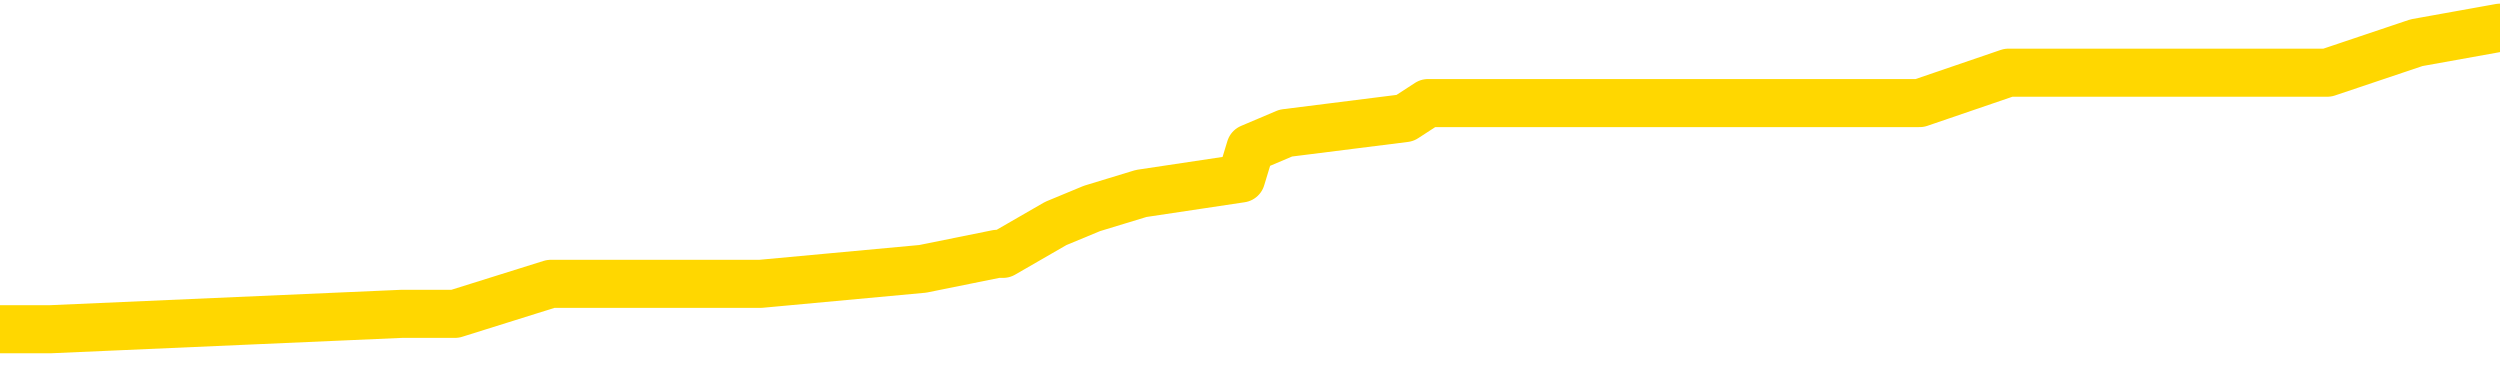 <svg xmlns="http://www.w3.org/2000/svg" version="1.1" viewBox="0 0 6500 1000">
	<path fill="none" stroke="gold" stroke-width="125" stroke-linecap="round" stroke-linejoin="round" d="M0 68045  L-487461 68045 L-487277 68006 L-486787 67927 L-486493 67888 L-486182 67810 L-485947 67771 L-485894 67692 L-485835 67614 L-485682 67575 L-485641 67496 L-485508 67457 L-485216 67418 L-484675 67418 L-484065 67379 L-484017 67379 L-483377 67339 L-483344 67339 L-482818 67339 L-482686 67300 L-482295 67222 L-481967 67143 L-481850 67065 L-481639 66987 L-480922 66987 L-480352 66947 L-480245 66947 L-480070 66908 L-479849 66830 L-479447 66791 L-479422 66712 L-478494 66634 L-478406 66555 L-478324 66477 L-478254 66399 L-477957 66359 L-477805 66281 L-475914 66320 L-475814 66320 L-475551 66320 L-475258 66359 L-475116 66281 L-474867 66281 L-474832 66242 L-474673 66203 L-474210 66124 L-473957 66085 L-473745 66007 L-473493 65967 L-473144 65928 L-472217 65850 L-472123 65771 L-471713 65732 L-470542 65654 L-469353 65615 L-469260 65536 L-469233 65458 L-468967 65379 L-468668 65301 L-468539 65223 L-468502 65144 L-467687 65144 L-467303 65183 L-466243 65223 L-466181 65223 L-465916 66007 L-465445 66751 L-465253 67496 L-464989 68241 L-464652 68202 L-464517 68163 L-464061 68123 L-463318 68084 L-463300 68045 L-463135 67967 L-463067 67967 L-462551 67927 L-461522 67927 L-461326 67888 L-460837 67849 L-460475 67810 L-460067 67810 L-459681 67849 L-457978 67849 L-457880 67849 L-457808 67849 L-457746 67849 L-457562 67810 L-457226 67810 L-456585 67771 L-456508 67731 L-456447 67731 L-456260 67692 L-456181 67692 L-456004 67653 L-455984 67614 L-455754 67614 L-455367 67575 L-454478 67575 L-454438 67535 L-454350 67496 L-454323 67418 L-453315 67379 L-453165 67300 L-453141 67261 L-453008 67222 L-452968 67183 L-451710 67143 L-451652 67143 L-451112 67104 L-451060 67104 L-451013 67104 L-450618 67065 L-450479 67026 L-450279 66987 L-450132 66987 L-449967 66987 L-449691 67026 L-449332 67026 L-448779 66987 L-448135 66947 L-447876 66869 L-447722 66830 L-447321 66791 L-447281 66751 L-447160 66712 L-447099 66751 L-447085 66751 L-446991 66751 L-446698 66712 L-446546 66555 L-446216 66477 L-446138 66399 L-446062 66359 L-445836 66242 L-445769 66163 L-445541 66085 L-445489 66007 L-445324 65967 L-444318 65928 L-444135 65889 L-443584 65850 L-443191 65771 L-442794 65732 L-441944 65654 L-441865 65615 L-441286 65575 L-440845 65575 L-440604 65536 L-440447 65536 L-440046 65458 L-440025 65458 L-439580 65419 L-439175 65379 L-439039 65301 L-438864 65223 L-438728 65144 L-438477 65066 L-437477 65027 L-437395 64987 L-437260 64948 L-437221 64909 L-436331 64870 L-436116 64831 L-435672 64791 L-435555 64752 L-435498 64713 L-434822 64713 L-434722 64674 L-434693 64674 L-433351 64635 L-432945 64595 L-432906 64556 L-431978 64517 L-431879 64478 L-431746 64439 L-431342 64399 L-431316 64360 L-431223 64321 L-431007 64282 L-430596 64203 L-429442 64125 L-429150 64047 L-429122 63968 L-428514 63929 L-428263 63851 L-428244 63811 L-427314 63772 L-427263 63694 L-427141 63655 L-427123 63576 L-426967 63537 L-426792 63459 L-426655 63419 L-426599 63380 L-426491 63341 L-426406 63302 L-426173 63263 L-426098 63223 L-425789 63184 L-425671 63145 L-425502 63106 L-425410 63067 L-425308 63067 L-425284 63027 L-425207 63027 L-425109 62949 L-424743 62910 L-424638 62871 L-424134 62831 L-423683 62792 L-423644 62753 L-423620 62714 L-423580 62675 L-423451 62635 L-423350 62596 L-422909 62557 L-422626 62518 L-422034 62479 L-421904 62439 L-421629 62361 L-421477 62322 L-421323 62283 L-421238 62204 L-421160 62165 L-420974 62126 L-420924 62126 L-420896 62087 L-420817 62047 L-420794 62008 L-420510 61930 L-419906 61851 L-418911 61812 L-418613 61773 L-417879 61734 L-417635 61695 L-417545 61655 L-416967 61616 L-416269 61577 L-415517 61538 L-415198 61499 L-414815 61420 L-414738 61381 L-414104 61342 L-413918 61303 L-413831 61303 L-413701 61303 L-413388 61263 L-413339 61224 L-413197 61185 L-413175 61146 L-412208 61107 L-411662 61067 L-411184 61067 L-411123 61067 L-410799 61067 L-410778 61028 L-410715 61028 L-410505 60989 L-410428 60950 L-410374 60911 L-410351 60871 L-410312 60832 L-410296 60793 L-409539 60754 L-409523 60715 L-408723 60675 L-408571 60636 L-407665 60597 L-407159 60558 L-406930 60479 L-406889 60479 L-406773 60440 L-406597 60401 L-405843 60440 L-405708 60401 L-405544 60362 L-405226 60323 L-405049 60244 L-404027 60166 L-404004 60087 L-403753 60048 L-403540 59970 L-402906 59931 L-402668 59852 L-402635 59774 L-402457 59695 L-402377 59617 L-402287 59578 L-402223 59499 L-401783 59421 L-401759 59382 L-401218 59343 L-400962 59303 L-400468 59264 L-399590 59225 L-399554 59186 L-399501 59147 L-399460 59107 L-399343 59068 L-399066 59029 L-398859 58950 L-398662 58872 L-398639 58794 L-398588 58715 L-398549 58676 L-398471 58637 L-397874 58558 L-397813 58519 L-397710 58480 L-397556 58441 L-396924 58402 L-396243 58362 L-395940 58284 L-395594 58245 L-395396 58206 L-395348 58127 L-395027 58088 L-394400 58049 L-394253 58010 L-394217 57970 L-394159 57931 L-394082 57853 L-393841 57853 L-393753 57814 L-393659 57774 L-393365 57735 L-393231 57696 L-393171 57657 L-393134 57578 L-392861 57578 L-391855 57539 L-391680 57500 L-391629 57500 L-391336 57461 L-391144 57382 L-390811 57343 L-390304 57304 L-389742 57226 L-389727 57147 L-389711 57108 L-389610 57030 L-389496 56951 L-389457 56873 L-389419 56834 L-389353 56834 L-389325 56794 L-389186 56834 L-388894 56834 L-388843 56834 L-388738 56834 L-388474 56794 L-388009 56755 L-387864 56755 L-387810 56677 L-387753 56638 L-387562 56598 L-387196 56559 L-386982 56559 L-386787 56559 L-386729 56559 L-386670 56481 L-386516 56442 L-386247 56402 L-385817 56598 L-385802 56598 L-385725 56559 L-385660 56520 L-385531 56246 L-385507 56206 L-385223 56167 L-385176 56128 L-385121 56089 L-384659 56050 L-384620 56050 L-384579 56010 L-384389 55971 L-383908 55932 L-383421 55893 L-383405 55854 L-383367 55814 L-383110 55775 L-383033 55697 L-382803 55658 L-382787 55579 L-382493 55501 L-382050 55462 L-381603 55422 L-381099 55383 L-380945 55344 L-380659 55305 L-380618 55226 L-380287 55187 L-380065 55148 L-379548 55070 L-379473 55030 L-379225 54952 L-379030 54874 L-378971 54834 L-378194 54795 L-378120 54795 L-377889 54756 L-377873 54756 L-377811 54717 L-377615 54678 L-377151 54678 L-377128 54638 L-376998 54638 L-375697 54638 L-375681 54638 L-375604 54599 L-375510 54599 L-375293 54599 L-375140 54560 L-374962 54599 L-374908 54638 L-374621 54678 L-374582 54678 L-374212 54678 L-373772 54678 L-373589 54678 L-373268 54638 L-372973 54638 L-372527 54560 L-372455 54521 L-371992 54442 L-371555 54403 L-371373 54364 L-369918 54286 L-369787 54246 L-369329 54168 L-369103 54129 L-368717 54050 L-368200 53972 L-367246 53894 L-366452 53815 L-365778 53776 L-365352 53698 L-365041 53658 L-364811 53541 L-364128 53423 L-364115 53306 L-363905 53149 L-363883 53110 L-363708 53031 L-362758 52992 L-362490 52914 L-361675 52874 L-361364 52796 L-361327 52757 L-361270 52678 L-360653 52639 L-360015 52561 L-358389 52522 L-357715 52482 L-357073 52482 L-356995 52482 L-356939 52482 L-356903 52482 L-356875 52443 L-356763 52365 L-356745 52326 L-356722 52286 L-356569 52247 L-356515 52169 L-356437 52130 L-356318 52090 L-356221 52051 L-356103 52012 L-355834 51934 L-355564 51894 L-355547 51816 L-355347 51777 L-355200 51698 L-354973 51659 L-354839 51620 L-354530 51581 L-354470 51542 L-354117 51463 L-353768 51424 L-353668 51385 L-353603 51306 L-353543 51267 L-353159 51189 L-352778 51150 L-352674 51110 L-352413 51071 L-352142 50993 L-351983 50954 L-351951 50914 L-351889 50875 L-351747 50836 L-351563 50797 L-351519 50758 L-351231 50758 L-351215 50718 L-350982 50718 L-350921 50679 L-350882 50679 L-350303 50640 L-350169 50601 L-350146 50444 L-350127 50170 L-350110 49856 L-350093 49542 L-350070 49229 L-350053 48994 L-350032 48719 L-350015 48445 L-349992 48288 L-349975 48131 L-349954 48014 L-349937 47935 L-349888 47818 L-349816 47700 L-349781 47504 L-349757 47347 L-349722 47190 L-349680 47034 L-349643 46955 L-349628 46798 L-349603 46681 L-349566 46602 L-349549 46485 L-349526 46406 L-349509 46328 L-349490 46250 L-349474 46171 L-349445 46054 L-349419 45936 L-349373 45897 L-349357 45818 L-349315 45779 L-349267 45701 L-349196 45622 L-349181 45544 L-349165 45466 L-349103 45426 L-349064 45387 L-349024 45348 L-348858 45309 L-348793 45270 L-348777 45230 L-348733 45152 L-348675 45113 L-348462 45074 L-348429 45034 L-348386 44995 L-348308 44956 L-347771 44917 L-347693 44878 L-347588 44799 L-347500 44760 L-347323 44721 L-346973 44682 L-346817 44642 L-346379 44603 L-346222 44564 L-346093 44525 L-345389 44446 L-345188 44407 L-344227 44329 L-343745 44290 L-343646 44290 L-343553 44250 L-343308 44211 L-343235 44172 L-342792 44094 L-342696 44054 L-342681 44015 L-342665 43976 L-342640 43937 L-342174 43898 L-341957 43858 L-341818 43819 L-341524 43780 L-341435 43741 L-341394 43702 L-341364 43662 L-341192 43623 L-341133 43584 L-341057 43545 L-340976 43506 L-340906 43506 L-340597 43466 L-340512 43427 L-340298 43388 L-340263 43349 L-339580 43310 L-339481 43270 L-339276 43231 L-339229 43192 L-338951 43153 L-338889 43114 L-338872 43035 L-338794 42996 L-338485 42918 L-338461 42878 L-338407 42800 L-338384 42761 L-338262 42722 L-338126 42643 L-337882 42604 L-337756 42604 L-337110 42565 L-337094 42565 L-337069 42565 L-336888 42486 L-336812 42447 L-336721 42408 L-336293 42369 L-335877 42330 L-335484 42251 L-335405 42212 L-335386 42173 L-335023 42134 L-334787 42094 L-334558 42055 L-334245 42016 L-334167 41977 L-334087 41898 L-333909 41820 L-333893 41781 L-333627 41702 L-333547 41663 L-333317 41624 L-333091 41585 L-332776 41585 L-332600 41546 L-332239 41546 L-331848 41506 L-331778 41428 L-331714 41389 L-331574 41310 L-331522 41271 L-331421 41193 L-330919 41154 L-330721 41114 L-330475 41075 L-330289 41036 L-329990 40997 L-329914 40958 L-329748 40879 L-328863 40840 L-328835 40762 L-328712 40683 L-328133 40644 L-328055 40605 L-327342 40605 L-327030 40605 L-326817 40605 L-326800 40605 L-326413 40605 L-325888 40526 L-325442 40487 L-325112 40448 L-324960 40409 L-324634 40409 L-324455 40370 L-324374 40370 L-324168 40291 L-323992 40252 L-323063 40213 L-322174 40174 L-322135 40134 L-321907 40134 L-321528 40095 L-320740 40056 L-320506 40017 L-320430 39978 L-320072 39938 L-319501 39860 L-319234 39821 L-318847 39782 L-318744 39782 L-318574 39782 L-317955 39782 L-317744 39782 L-317436 39782 L-317383 39742 L-317255 39703 L-317202 39664 L-317083 39625 L-316747 39546 L-315788 39507 L-315656 39429 L-315454 39390 L-314823 39350 L-314512 39311 L-314098 39272 L-314071 39233 L-313925 39194 L-313505 39154 L-312172 39154 L-312126 39115 L-311997 39037 L-311980 38998 L-311402 38919 L-311197 38880 L-311167 38841 L-311126 38802 L-311069 38762 L-311031 38723 L-310953 38684 L-310810 38645 L-310356 38606 L-310237 38566 L-309952 38527 L-309580 38488 L-309483 38449 L-309157 38410 L-308802 38370 L-308632 38331 L-308585 38292 L-308476 38253 L-308387 38214 L-308359 38174 L-308283 38096 L-307979 38057 L-307945 37978 L-307874 37939 L-307506 37900 L-307170 37861 L-307089 37861 L-306870 37822 L-306698 37782 L-306671 37743 L-306173 37704 L-305624 37626 L-304744 37586 L-304645 37508 L-304568 37469 L-304294 37430 L-304047 37351 L-303973 37312 L-303911 37234 L-303792 37194 L-303750 37155 L-303640 37116 L-303563 37038 L-302862 36998 L-302617 36959 L-302577 36920 L-302421 36881 L-301821 36881 L-301595 36881 L-301503 36881 L-301027 36881 L-300430 36802 L-299910 36763 L-299889 36724 L-299744 36685 L-299424 36685 L-298882 36685 L-298650 36685 L-298479 36685 L-297993 36646 L-297765 36606 L-297680 36567 L-297334 36528 L-297008 36528 L-296485 36489 L-296158 36450 L-295557 36410 L-295360 36332 L-295308 36293 L-295267 36254 L-294986 36214 L-294302 36136 L-293992 36097 L-293967 36018 L-293775 35979 L-293553 35940 L-293467 35901 L-292803 35822 L-292779 35783 L-292557 35705 L-292227 35666 L-291875 35587 L-291670 35548 L-291438 35470 L-291180 35430 L-290990 35352 L-290943 35313 L-290716 35274 L-290681 35234 L-290525 35195 L-290310 35156 L-290137 35117 L-290046 35078 L-289769 35038 L-289525 34999 L-289209 34960 L-288783 34960 L-288746 34960 L-288263 34960 L-288029 34960 L-287817 34921 L-287591 34882 L-287041 34882 L-286794 34842 L-285960 34842 L-285904 34803 L-285883 34764 L-285725 34725 L-285263 34686 L-285223 34646 L-284883 34568 L-284749 34529 L-284527 34490 L-283954 34450 L-283483 34411 L-283288 34372 L-283095 34333 L-282906 34294 L-282804 34254 L-282436 34215 L-282389 34176 L-282308 34137 L-281014 34098 L-280966 34058 L-280698 34058 L-280553 34058 L-280002 34058 L-279885 34019 L-279803 33980 L-279444 33941 L-279220 33901 L-278939 33862 L-278610 33784 L-278102 33745 L-277989 33705 L-277911 33666 L-277746 33627 L-277452 33627 L-276983 33627 L-276787 33666 L-276736 33666 L-276086 33627 L-275964 33588 L-275510 33588 L-275475 33549 L-275006 33509 L-274896 33470 L-274879 33431 L-274663 33431 L-274482 33392 L-273951 33392 L-272921 33392 L-272722 33353 L-272263 33313 L-271315 33235 L-271216 33196 L-270862 33117 L-270802 33078 L-270787 33039 L-270752 33000 L-270383 32961 L-270263 32921 L-270021 32882 L-269857 32843 L-269669 32804 L-269549 32765 L-268478 32686 L-267620 32647 L-267408 32569 L-267310 32529 L-267136 32451 L-266803 32412 L-266731 32373 L-266674 32333 L-266498 32333 L-266109 32294 L-265874 32255 L-265763 32216 L-265646 32177 L-264665 32137 L-264639 32098 L-264045 32020 L-264013 32020 L-263864 31981 L-263580 31941 L-262668 31941 L-261722 31941 L-261569 31902 L-261466 31902 L-261334 31863 L-261191 31824 L-261165 31785 L-261051 31745 L-260832 31706 L-260151 31667 L-260022 31628 L-259718 31589 L-259478 31510 L-259146 31471 L-258507 31432 L-258165 31353 L-258103 31314 L-257947 31314 L-257026 31314 L-256555 31314 L-256512 31314 L-256499 31275 L-256458 31236 L-256435 31197 L-256409 31157 L-256265 31118 L-255842 31079 L-255507 31079 L-255316 31040 L-254887 31040 L-254699 31001 L-254310 30922 L-253776 30883 L-253403 30844 L-253382 30844 L-253132 30805 L-253014 30765 L-252938 30726 L-252802 30687 L-252763 30648 L-252683 30609 L-252288 30569 L-251793 30530 L-251681 30452 L-251508 30413 L-251199 30373 L-250752 30334 L-250429 30295 L-250286 30217 L-249859 30138 L-249706 30060 L-249651 29981 L-248837 29942 L-248817 29903 L-248445 29864 L-248389 29864 L-247260 29825 L-247192 29825 L-246633 29785 L-246439 29746 L-246302 29707 L-246069 29668 L-245722 29629 L-245687 29550 L-245652 29511 L-245584 29433 L-245235 29393 L-245063 29354 L-244578 29315 L-244561 29276 L-244236 29237 L-244079 29197 L-242938 29119 L-242913 29080 L-242721 29001 L-242528 28962 L-242278 28923 L-242261 28884 L-241240 28845 L-240943 28805 L-240867 28766 L-240731 28688 L-240555 28649 L-239979 28570 L-239763 28531 L-239699 28492 L-239569 28453 L-239532 28374 L-239008 28335 L-238871 43780 L-238856 43780 L-238833 43780 L-238813 43780 L-238586 28296 L-237810 28296 L-237769 28296 L-237401 28296 L-237322 28257 L-237270 28217 L-236597 28178 L-235855 28139 L-235430 28139 L-234982 28100 L-233921 28061 L-233609 27982 L-233199 27982 L-233127 27943 L-232603 27943 L-232508 27943 L-232490 27943 L-232045 27904 L-231860 27825 L-231080 27747 L-230407 27708 L-229995 27590 L-229763 27512 L-229623 27473 L-229541 27394 L-229521 27355 L-229445 27355 L-229317 27316 L-229000 27355 L-228775 27355 L-228450 27316 L-228388 27316 L-228018 27316 L-227985 27316 L-227777 27316 L-227109 27316 L-227032 27316 L-226874 27237 L-226763 27237 L-226437 27198 L-226282 27159 L-225941 27159 L-225884 27081 L-225545 27002 L-225342 26963 L-225289 26885 L-223913 26845 L-223783 26806 L-223349 26767 L-223029 26728 L-222201 26649 L-222078 26610 L-221347 26532 L-221191 26453 L-221151 26414 L-221097 26375 L-221074 26336 L-220960 26297 L-220663 26257 L-220373 26218 L-220319 26179 L-220198 26140 L-220168 26101 L-220069 26061 L-219625 26061 L-219473 26022 L-218637 26022 L-218095 25983 L-217761 25983 L-217745 25944 L-217669 25905 L-217553 25865 L-217359 25826 L-217094 25787 L-216260 25748 L-216164 25709 L-215642 25669 L-215600 25630 L-215501 25591 L-214673 25591 L-214538 25552 L-214199 25552 L-213645 25513 L-213265 25473 L-213102 25434 L-212792 25395 L-211980 25356 L-211674 25317 L-211405 25317 L-211084 25317 L-210763 25356 L-210487 25356 L-209659 25277 L-209564 25238 L-209471 25121 L-209367 25003 L-208980 24885 L-208500 24807 L-208483 24768 L-208365 24729 L-207997 24650 L-207902 24611 L-207068 24533 L-206991 24493 L-206692 24454 L-206601 24415 L-206194 24337 L-206083 24258 L-205384 24219 L-204911 24180 L-204851 24141 L-204632 24062 L-204358 24023 L-204245 23984 L-203218 23945 L-202831 23905 L-202811 23866 L-202478 23827 L-202234 23788 L-201800 23749 L-201690 23709 L-201573 23670 L-201121 23592 L-200531 23553 L-200194 23513 L-198301 23474 L-198188 23396 L-197976 23357 L-196658 23317 L-196551 14497 L-196485 5795 L-196449 -2240 L-196387 -2240 L-195888 6500 L-195213 15125 L-195191 23082 L-194920 23004 L-193952 23004 L-193263 22965 L-193101 22925 L-192560 22886 L-192470 22847 L-191451 22808 L-190503 22729 L-190138 22769 L-190035 22808 L-189447 22808 L-189387 22808 L-189287 22769 L-188846 22690 L-188739 22651 L-188297 22612 L-187297 22494 L-187041 22377 L-186938 22259 L-186808 22181 L-186441 22102 L-185861 22024 L-185830 21985 L-185514 21945 L-183531 21906 L-183415 21867 L-183348 21867 L-182989 21828 L-181370 21789 L-181193 21789 L-181048 21789 L-180226 21828 L-180173 21867 L-180119 21867 L-179685 21867 L-178704 21906 L-178630 21906 L-177546 21867 L-177333 21867 L-176616 21789 L-176228 21749 L-176009 21671 L-175690 21593 L-175196 21514 L-175068 21475 L-174839 21397 L-174607 21318 L-174548 21279 L-174258 21240 L-173986 21161 L-172956 21122 L-171291 21083 L-170872 21044 L-170735 21005 L-170579 21005 L-170273 20965 L-170045 20887 L-169887 20848 L-169728 20769 L-169558 20691 L-169511 20652 L-169458 20613 L-169436 20613 L-169050 20573 L-168800 20573 L-168530 20573 L-168369 20573 L-168279 20573 L-166621 20573 L-166455 20613 L-166075 20573 L-165615 20573 L-165006 20495 L-163913 20456 L-163481 20417 L-163450 20377 L-163388 20338 L-163370 20299 L-161667 20260 L-161625 20221 L-161158 20181 L-160971 20142 L-160939 20064 L-160344 20025 L-160294 19985 L-159971 19946 L-159921 19907 L-159710 19868 L-159692 19829 L-159426 19750 L-159373 19711 L-158904 19672 L-158394 19593 L-158315 19593 L-158021 19554 L-158005 19515 L-157966 19476 L-157895 19437 L-157738 19397 L-156792 19397 L-156735 19397 L-156214 19397 L-156022 19358 L-155921 19358 L-155695 19319 L-155185 19319 L-154797 20377 L-154728 20377 L-154379 20338 L-154022 20299 L-152894 19162 L-152842 19084 L-152616 19045 L-152582 19005 L-152457 18927 L-152359 18927 L-152094 18927 L-151353 18966 L-150775 18966 L-150482 18966 L-149776 18966 L-149597 18927 L-149574 18927 L-148938 18888 L-148626 18849 L-148230 18849 L-148200 18809 L-148179 18770 L-148026 18731 L-147341 18731 L-147324 18731 L-146984 18731 L-146712 18692 L-146674 18653 L-146618 18574 L-146596 18535 L-146524 18496 L-146192 18457 L-146086 18417 L-146057 18339 L-145859 18300 L-145707 18261 L-144838 18221 L-144276 18143 L-144260 18143 L-144159 18104 L-144056 18143 L-143910 18143 L-143832 18143 L-143794 18104 L-143738 18065 L-143665 18025 L-143520 17986 L-143038 17986 L-142634 17947 L-141767 17986 L-141747 17986 L-141490 17986 L-141413 17986 L-141384 17947 L-141374 17869 L-141357 17829 L-141064 17790 L-141024 17751 L-140952 17712 L-140879 17673 L-140674 17633 L-140514 17516 L-140212 17398 L-140135 17241 L-140118 17124 L-139901 17045 L-139670 17045 L-139560 17085 L-139190 17124 L-139032 17124 L-138801 17124 L-138632 17124 L-138487 17085 L-138355 17045 L-137079 16967 L-136676 16889 L-136615 16849 L-136498 16771 L-136073 16732 L-136058 16653 L-135996 16614 L-135723 16536 L-135610 16497 L-135328 16418 L-135051 16379 L-134625 16301 L-134603 16261 L-134525 16222 L-134399 16183 L-133813 16144 L-133422 16105 L-133086 16065 L-132497 16026 L-132395 16026 L-132224 15987 L-132088 15987 L-131260 15948 L-130075 15909 L-130039 15869 L-129984 15869 L-129763 15830 L-129558 15830 L-129403 15830 L-129147 15791 L-129070 15752 L-128527 15713 L-128491 15673 L-128242 15634 L-127855 15595 L-127029 15556 L-126671 15517 L-126360 15517 L-126102 15477 L-125879 15438 L-125472 15399 L-125356 15360 L-125173 15321 L-125120 15321 L-124931 15281 L-124760 15242 L-124732 15203 L-124451 15164 L-124141 15125 L-124003 15085 L-123693 15046 L-123499 15046 L-123484 15007 L-122764 15007 L-122631 14929 L-122333 14889 L-122242 14850 L-121642 14850 L-121603 14811 L-121525 14772 L-120905 14733 L-120753 14654 L-120713 14615 L-120402 14576 L-120210 14537 L-120017 14458 L-119961 14380 L-119653 14341 L-119601 14301 L-119546 14341 L-119520 14341 L-119395 14341 L-118585 14301 L-118508 14262 L-117968 14223 L-117699 14184 L-117040 14145 L-116132 14105 L-115891 14066 L-115358 14027 L-115141 13988 L-114034 14027 L-113983 14027 L-113208 14027 L-112660 13988 L-112549 13949 L-112396 13870 L-112341 13831 L-112175 13792 L-111798 13753 L-111351 13713 L-111296 13674 L-111142 13635 L-110462 13596 L-110241 13557 L-109724 13517 L-108875 13439 L-108859 13400 L-107068 13361 L-106513 13321 L-106396 13282 L-105390 13243 L-105354 13204 L-105121 13204 L-105028 13204 L-104988 13204 L-104656 13165 L-104304 13125 L-104039 13047 L-103753 13008 L-103442 12929 L-103188 12851 L-103094 12812 L-102604 12773 L-102397 12733 L-101831 12694 L-101717 12733 L-101365 12694 L-101314 12694 L-101274 12694 L-100671 12616 L-99937 12537 L-99356 12459 L-99120 12381 L-98580 12263 L-98427 12185 L-97925 12145 L-97716 12067 L-97693 12067 L-97634 12028 L-96671 12028 L-96494 11989 L-96052 11949 L-96028 11871 L-95873 11832 L-95791 11832 L-95641 11871 L-94994 11871 L-94944 11832 L-93824 11793 L-92840 11753 L-92778 11714 L-92058 11675 L-91193 11636 L-90814 11597 L-90595 11597 L-89836 11557 L-89784 11518 L-89475 11440 L-88623 11440 L-88430 11401 L-88253 11361 L-88029 11361 L-87902 11322 L-87710 11322 L-87478 11283 L-87308 11322 L-87022 11283 L-86742 11283 L-86659 11244 L-86489 11205 L-86472 11126 L-86318 11087 L-86279 11048 L-85503 11009 L-85427 11009 L-85195 10930 L-84768 10891 L-84422 10852 L-83839 10813 L-83570 10813 L-83312 10813 L-83182 10734 L-83166 10695 L-83052 10656 L-83028 10617 L-82794 10577 L-82758 10538 L-81442 10538 L-81386 10499 L-80707 10421 L-80135 10421 L-80009 10421 L-79856 10421 L-79779 10421 L-79467 10342 L-79194 10303 L-79105 10225 L-79003 10225 L-78076 10185 L-77999 10185 L-77635 10185 L-77611 10146 L-77574 10107 L-76799 10029 L-76707 9989 L-76567 9950 L-76165 9911 L-75904 9911 L-75660 9950 L-75446 9911 L-75366 9911 L-75289 9911 L-75213 9911 L-75026 9950 L-74959 9950 L-74710 9950 L-74655 9911 L-74517 9872 L-74438 9793 L-74324 9754 L-74101 9715 L-73937 9676 L-73896 9637 L-73726 9597 L-73356 9558 L-73341 9519 L-73225 9480 L-72503 9441 L-72467 9401 L-72335 9401 L-71987 9362 L-71575 9362 L-71539 9362 L-71461 9323 L-71422 9284 L-71058 9245 L-70854 9205 L-70839 9166 L-70493 9127 L-70145 9127 L-69819 9127 L-69718 9088 L-69565 9088 L-69370 9049 L-69139 9049 L-69046 9049 L-68891 9049 L-68813 9049 L-68773 9009 L-68659 8970 L-68636 8931 L-68385 8931 L-68246 8852 L-67668 8735 L-66840 8656 L-66353 8578 L-66231 8539 L-66193 8500 L-66180 8460 L-66028 8382 L-65927 8304 L-65694 8264 L-65304 8186 L-64999 8147 L-64984 8108 L-64813 8068 L-64574 7990 L-63978 7990 L-63374 7951 L-63335 7951 L-63294 7951 L-63141 7912 L-63088 7872 L-63025 7833 L-62957 7794 L-62902 7716 L-62877 7676 L-62830 7637 L-62736 7559 L-62599 7520 L-62445 7480 L-62313 7441 L-62273 7441 L-62237 7402 L-62175 7363 L-61902 7284 L-61587 7245 L-61546 7167 L-61461 7128 L-61284 7088 L-61046 7049 L-60689 7010 L-60659 6971 L-60090 6932 L-59967 6892 L-59731 6853 L-59708 6853 L-59427 6814 L-59141 6814 L-58886 6814 L-58314 6775 L-58017 6736 L-57941 6696 L-57242 6657 L-57164 6618 L-57129 6579 L-57103 6540 L-57052 6461 L-56858 6422 L-56717 6344 L-56682 6304 L-56641 6265 L-56046 6226 L-55814 6187 L-55530 6461 L-55476 6696 L-55402 6971 L-55324 7206 L-55088 7128 L-54844 7088 L-54708 7049 L-54602 7010 L-54522 6971 L-54135 6892 L-54008 6853 L-53855 6814 L-53818 6775 L-53672 6736 L-53450 6696 L-53276 6657 L-53207 6618 L-52386 6540 L-52370 6540 L-52075 6500 L-51287 6461 L-50977 6461 L-50831 6422 L-50603 6383 L-50402 6304 L-49465 6265 L-49429 6226 L-49406 6187 L-49365 6108 L-49097 6069 L-48500 6030 L-48436 5991 L-48401 5952 L-48384 5912 L-47689 5912 L-47488 5912 L-47456 5912 L-47122 5912 L-47014 5873 L-46390 5795 L-45886 5756 L-45848 5677 L-45406 5677 L-45310 5638 L-45151 5638 L-44838 5638 L-44826 5638 L-44385 5677 L-43904 5716 L-43774 5716 L-43454 5716 L-43386 5677 L-43082 5677 L-42906 5638 L-42712 5599 L-42470 5520 L-42272 5442 L-42246 5364 L-41668 5324 L-41598 5285 L-41189 5246 L-41134 5207 L-41088 5168 L-40724 5128 L-40578 5089 L-40373 5050 L-40276 5050 L-40121 5011 L-40060 4972 L-39912 4893 L-39811 4854 L-39255 4854 L-39232 4932 L-39060 4972 L-38518 5011 L-38457 5011 L-38403 4932 L-38375 4854 L-38304 4815 L-38287 4736 L-38224 4697 L-38187 4619 L-38033 4580 L-37707 4540 L-37141 4501 L-37126 4462 L-37064 4384 L-36963 4305 L-36917 4305 L-36674 4266 L-36252 4266 L-36097 4266 L-34355 4188 L-33814 4148 L-32870 4109 L-32461 4070 L-31920 3992 L-31724 3952 L-31555 3913 L-31259 3874 L-31145 3835 L-31129 3835 L-30975 3796 L-30835 3756 L-30758 3678 L-30626 3678 L-30278 3678 L-29908 3717 L-29310 3717 L-29134 3717 L-28978 3678 L-28709 3639 L-28557 3639 L-28266 3756 L-28242 3835 L-28160 3913 L-27932 3992 L-27232 3952 L-27106 3913 L-26674 3874 L-26580 3835 L-25375 3835 L-25326 3796 L-25033 3796 L-24629 3756 L-24354 3678 L-24334 3639 L-24217 3600 L-24141 3560 L-23959 3521 L-23479 3482 L-23028 3404 L-22618 3364 L-22587 3325 L-22169 3286 L-22055 3286 L-21937 3286 L-21921 3286 L-21727 3247 L-21706 3168 L-21473 3129 L-21030 3090 L-20711 3012 L-20246 3012 L-20080 2972 L-19926 2933 L-19770 2933 L-19316 2933 L-18997 2933 L-18942 2972 L-18571 2972 L-18533 3012 L-18207 3012 L-18090 2972 L-17992 2933 L-17666 2855 L-17278 2816 L-17018 2776 L-16659 2698 L-16403 2659 L-14233 2620 L-14183 2580 L-14161 2541 L-13749 2541 L-13688 2541 L-13617 2580 L-13387 2580 L-13076 2541 L-12773 2463 L-12728 2424 L-12420 2384 L-12287 2345 L-12071 2306 L-11359 2267 L-11204 2267 L-11065 2228 L-10917 2228 L-10895 2228 L-10701 2188 L-10676 2149 L-10585 2110 L-10563 2071 L-10546 2032 L-10446 1992 L-9518 1953 L-9060 1953 L-7968 1875 L-7545 1875 L-7141 1836 L-7103 1796 L-6849 1757 L-6075 1679 L-6058 1640 L-6034 1600 L-5841 1561 L-5104 1522 L-4835 1483 L-4795 1444 L-4396 1365 L-4371 1326 L-3582 1287 L-2902 1248 L-1531 1208 L-1261 1169 L-1212 1130 L-674 1052 L-641 1012 L-540 934 L-216 895 L-136 856 L131 856 L1044 816 L1183 816 L1432 738 L1977 738 L2399 699 L2592 660 L2608 660 L2745 581 L2839 542 L2967 503 L3227 464 L3251 385 L3343 346 L3653 307 L3713 268 L3830 268 L4180 268 L4991 268 L5222 189 L6051 189 L6283 111 L6500 72" />
</svg>
